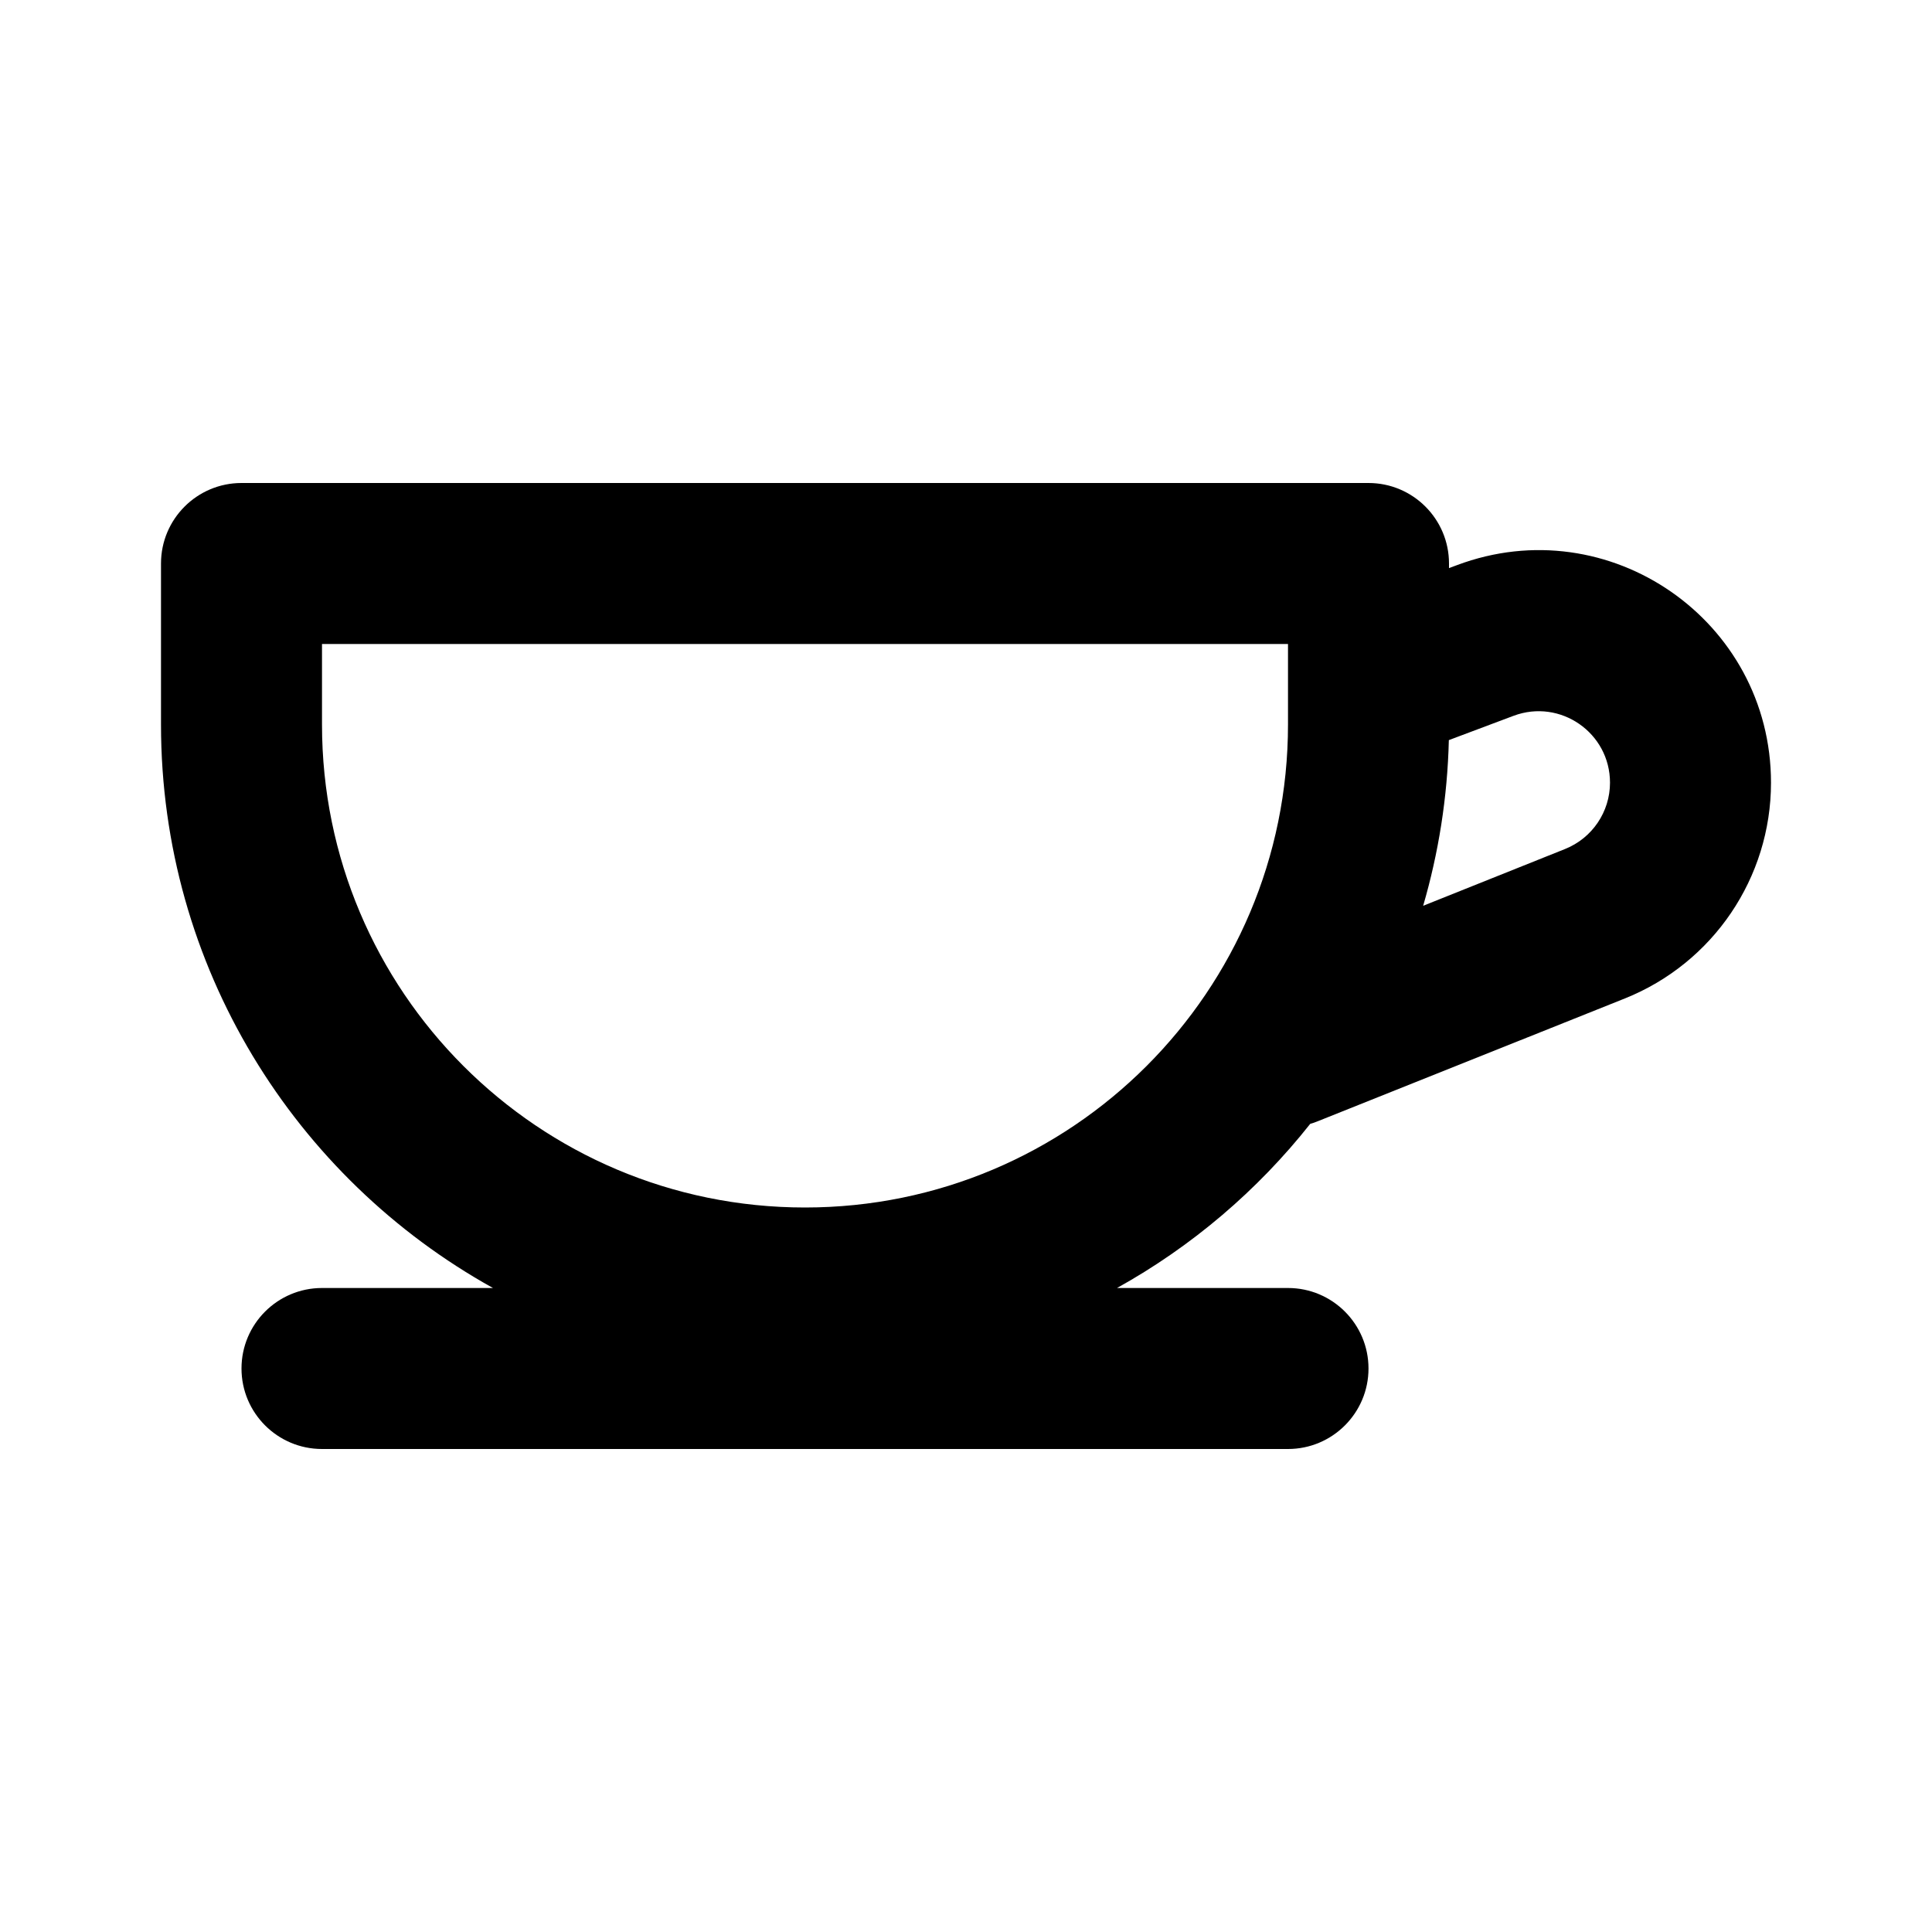 <svg width="24" height="24" viewBox="0 0 24 24"  xmlns="http://www.w3.org/2000/svg">
<path fill-rule="evenodd" clip-rule="evenodd" d="M4 8V9C4 12.314 6.686 15 10 15C13.314 15 16 12.314 16 9V8.523C16 8.508 16 8.492 16 8.477V8H4ZM18 7.057V7C18 6.448 17.552 6 17 6H3C2.448 6 2 6.448 2 7V9C2 12.012 3.665 14.635 6.124 16H4C3.448 16 3 16.448 3 17C3 17.552 3.448 18 4 18H16C16.552 18 17 17.552 17 17C17 16.448 16.552 16 16 16H13.876C14.805 15.484 15.621 14.789 16.276 13.961C16.308 13.952 16.34 13.941 16.371 13.928L20.185 12.403C21.281 11.964 22 10.903 22 9.723C22 7.707 19.987 6.312 18.1 7.02L18 7.057ZM17.998 9.194C17.981 9.907 17.87 10.597 17.679 11.252L19.443 10.546C19.779 10.411 20 10.085 20 9.723C20 9.103 19.382 8.675 18.802 8.892L17.998 9.194Z"/>
</svg>
